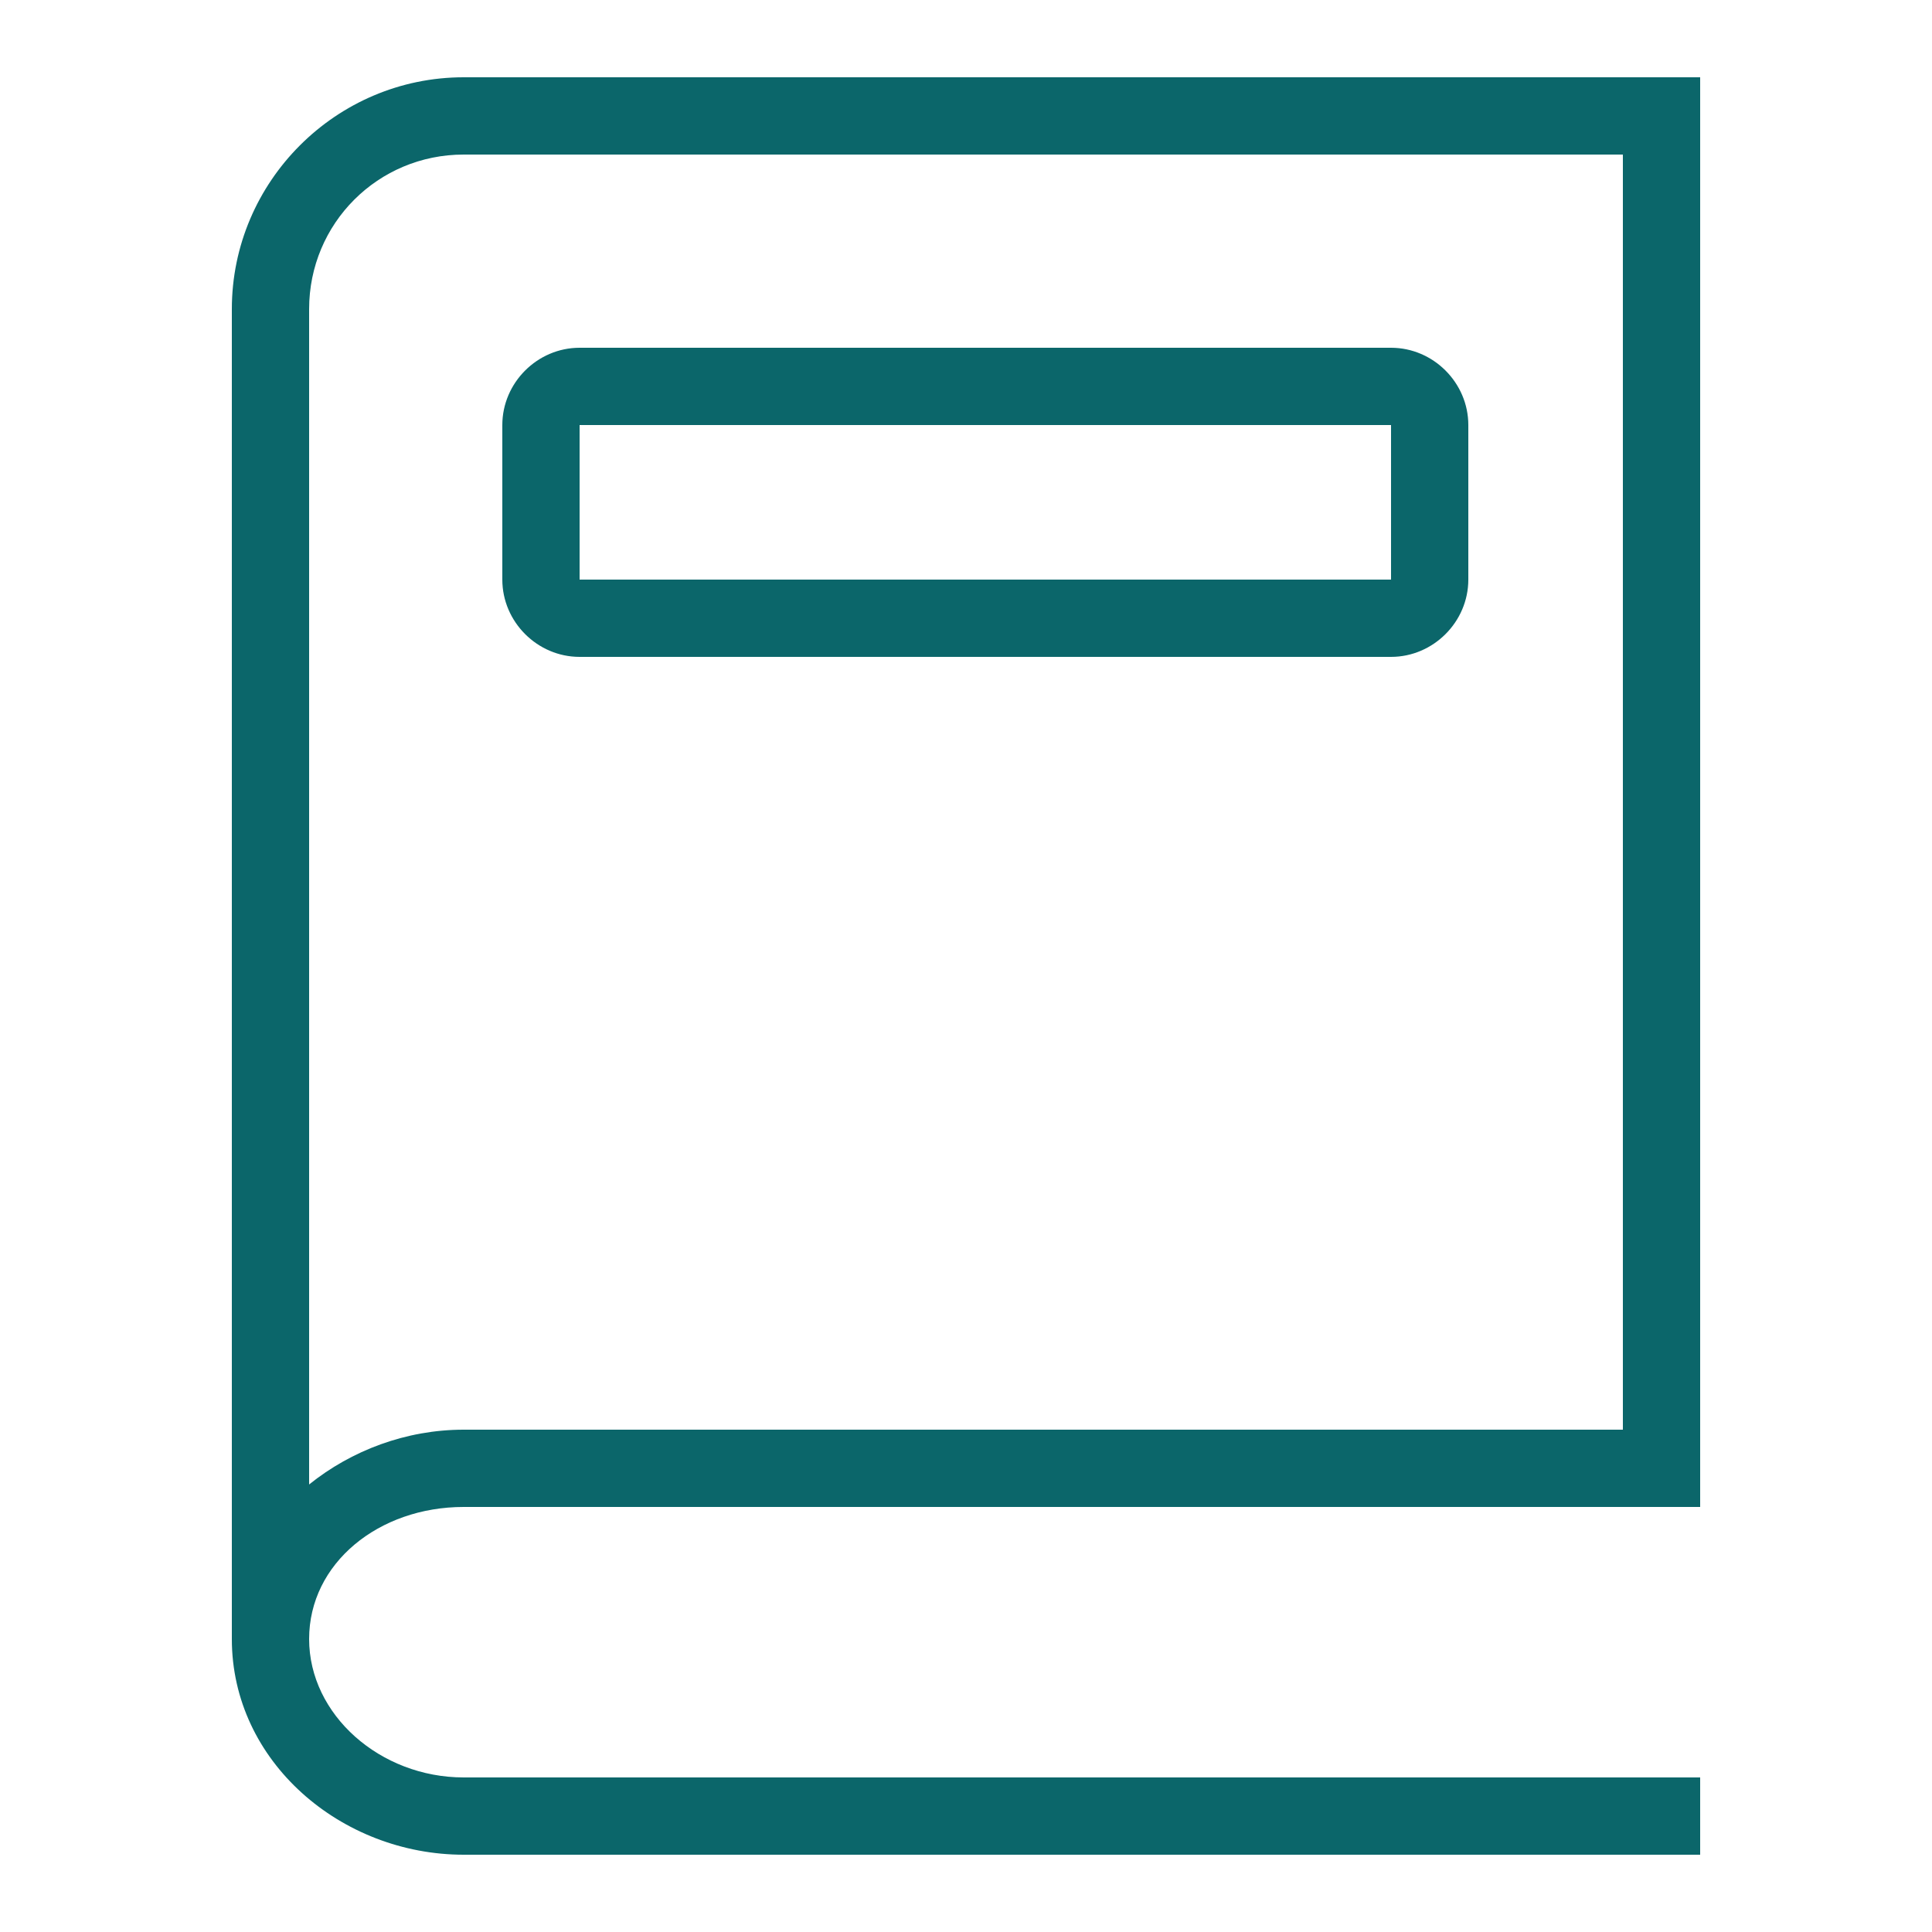 <svg xmlns="http://www.w3.org/2000/svg" xmlns:xlink="http://www.w3.org/1999/xlink" viewBox="0,0,256,256" width="150px" height="150px" fill-rule="nonzero"><g fill="#0b666a" fill-rule="nonzero" stroke="none" stroke-width="1" stroke-linecap="butt" stroke-linejoin="miter" stroke-miterlimit="10" stroke-dasharray="" stroke-dashoffset="0" font-family="none" font-weight="none" font-size="none" text-anchor="none" style="mix-blend-mode: normal"><g transform="scale(5.12,5.12)"><path d="M12,2c-3.301,0 -6,2.699 -6,6v34.418c0,3.176 2.832,5.582 6,5.582h32v-2h-32c-2.16,0 -4,-1.621 -4,-3.582c0,-1.961 1.801,-3.418 4,-3.418h32v-37zM12,4h30v33h-30c-1.492,0 -2.906,0.539 -4,1.418v-30.418c0,-2.219 1.781,-4 4,-4zM15,9c-1.094,0 -2,0.906 -2,2v4c0,1.094 0.906,2 2,2h21c1.094,0 2,-0.906 2,-2v-4c0,-1.094 -0.906,-2 -2,-2zM15,11h21v4h-21z"></path></g></g></svg>